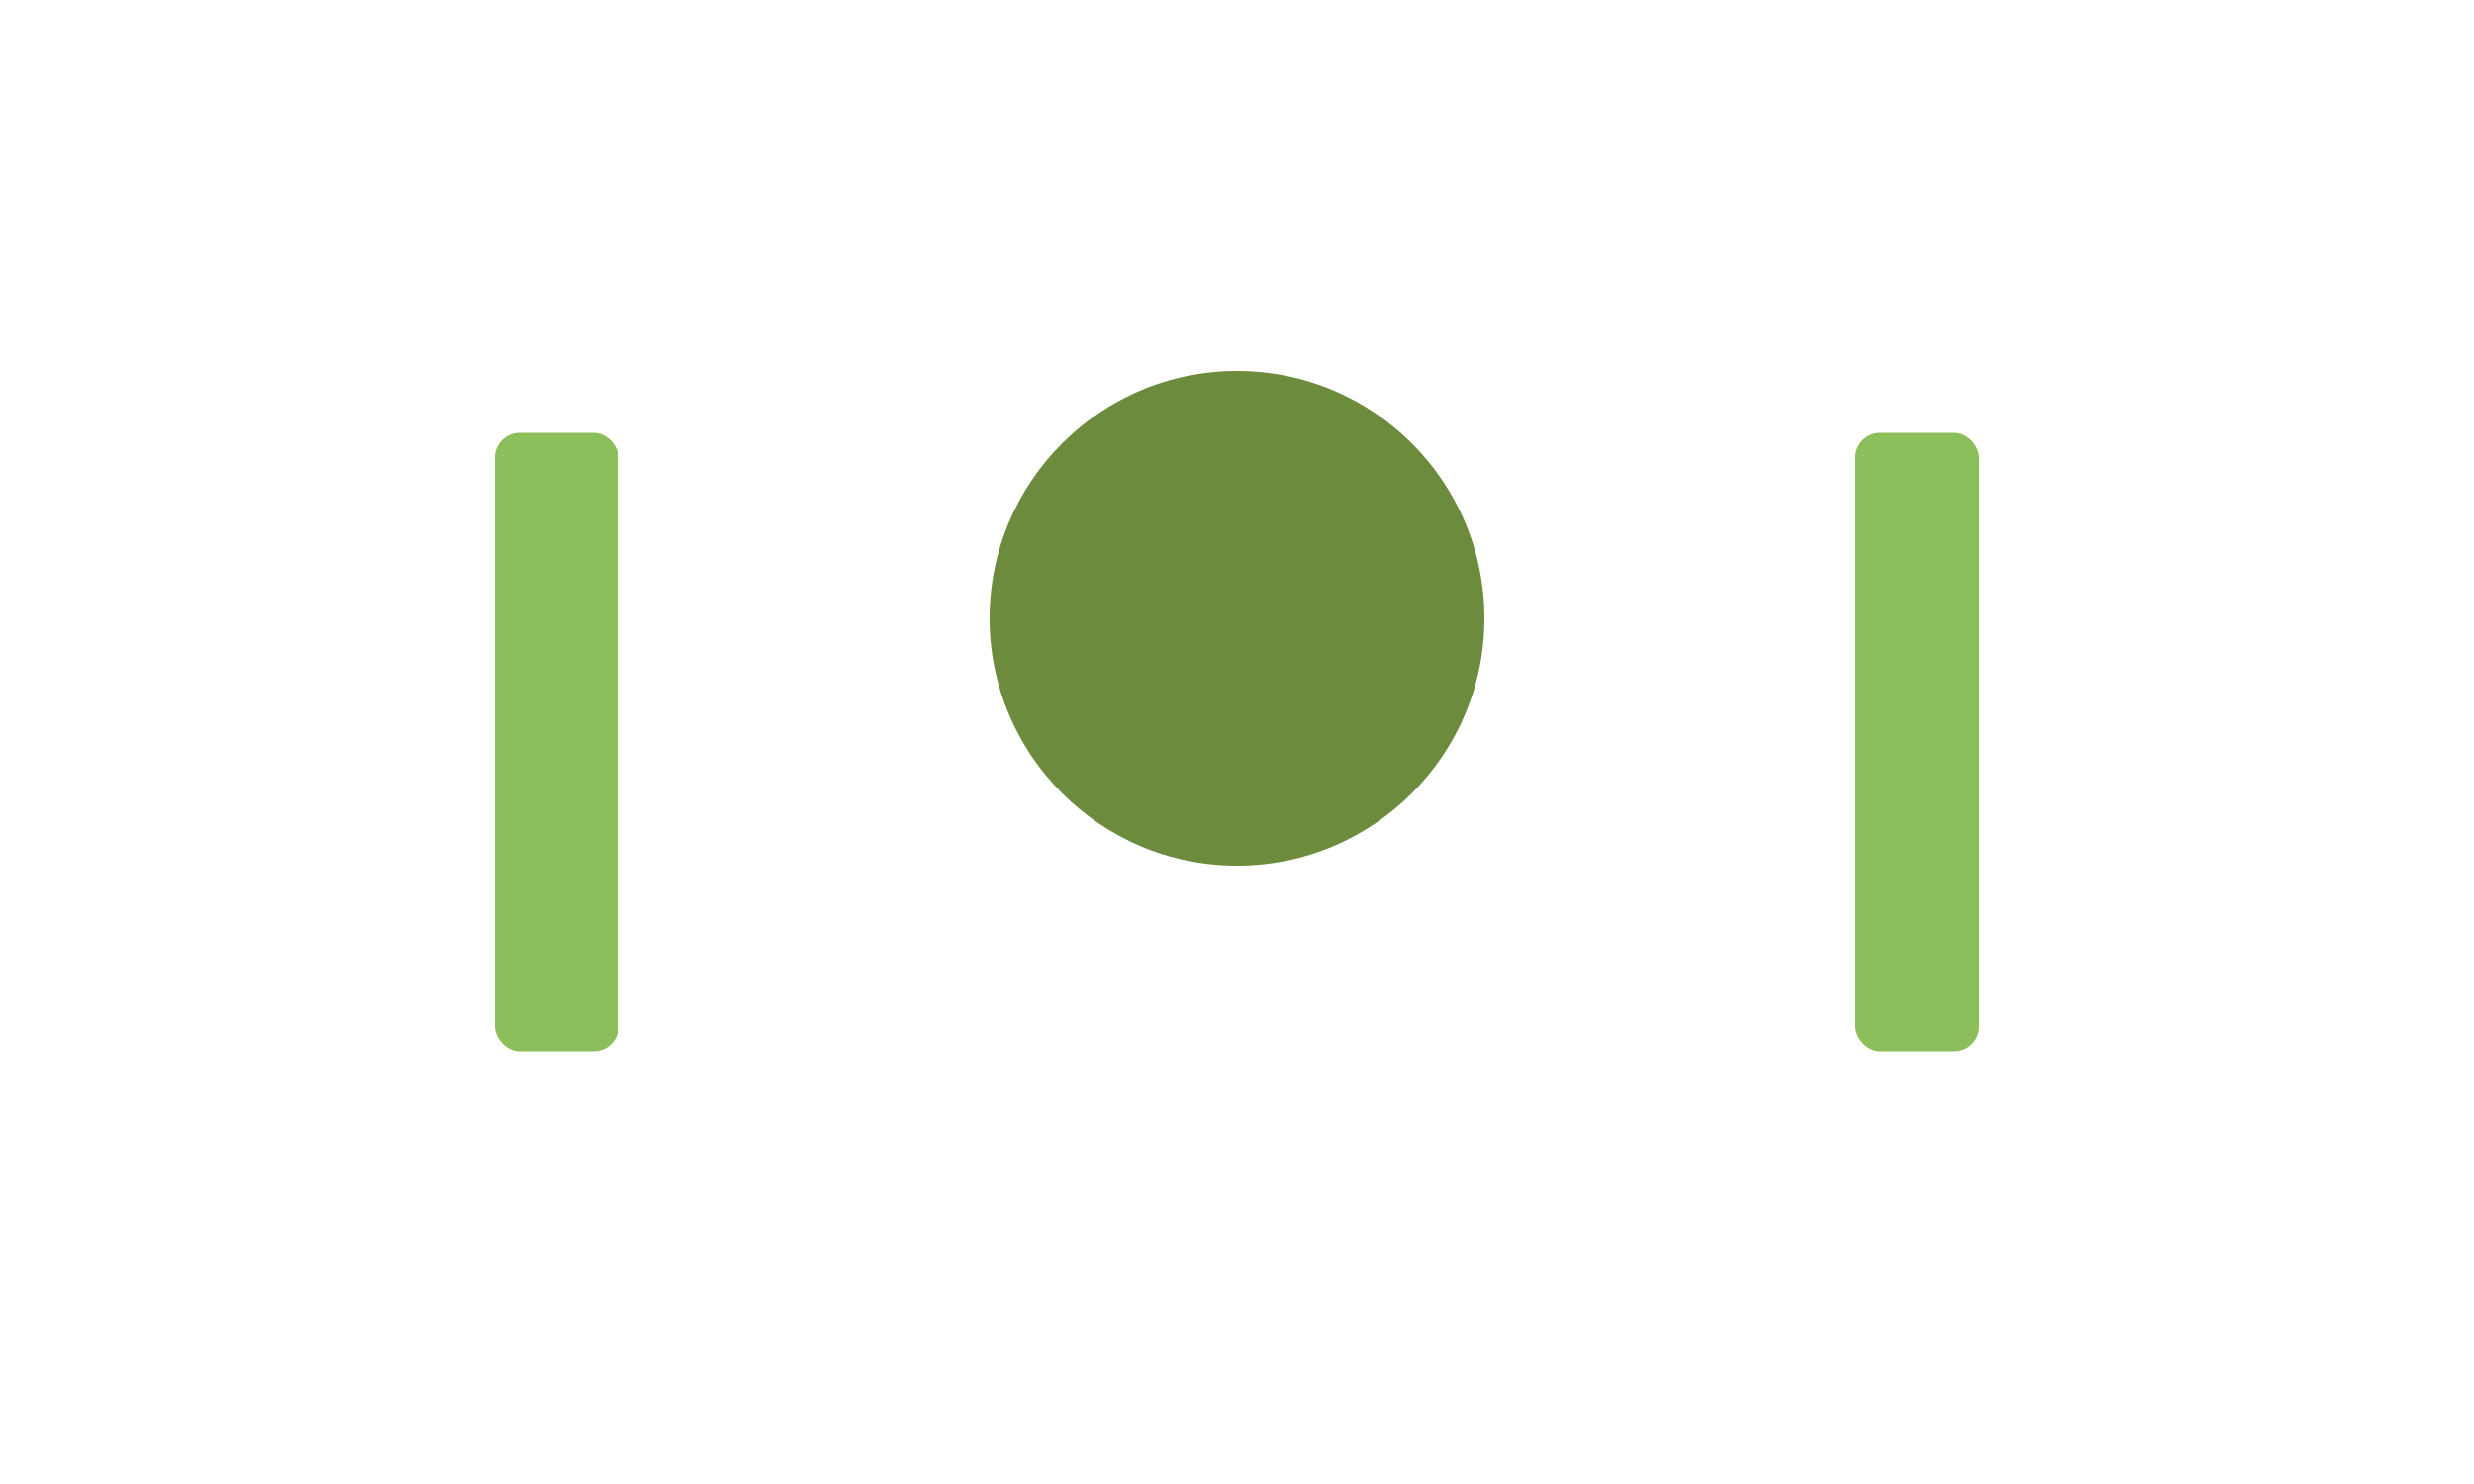 <svg xmlns="http://www.w3.org/2000/svg" width="400" height="240" viewBox="0 0 400 240">
  <rect width="400" height="240" fill="#ffffff"/>
  <g fill="#2b2b2b">
    <rect x="80" y="70" width="20" height="100" rx="4" fill="#8bbf5b"/>
    <rect x="300" y="70" width="20" height="100" rx="4" fill="#8bbf5b"/>
    <circle cx="200" cy="100" r="40" fill="#6c8b3d"/>
  </g>
</svg>